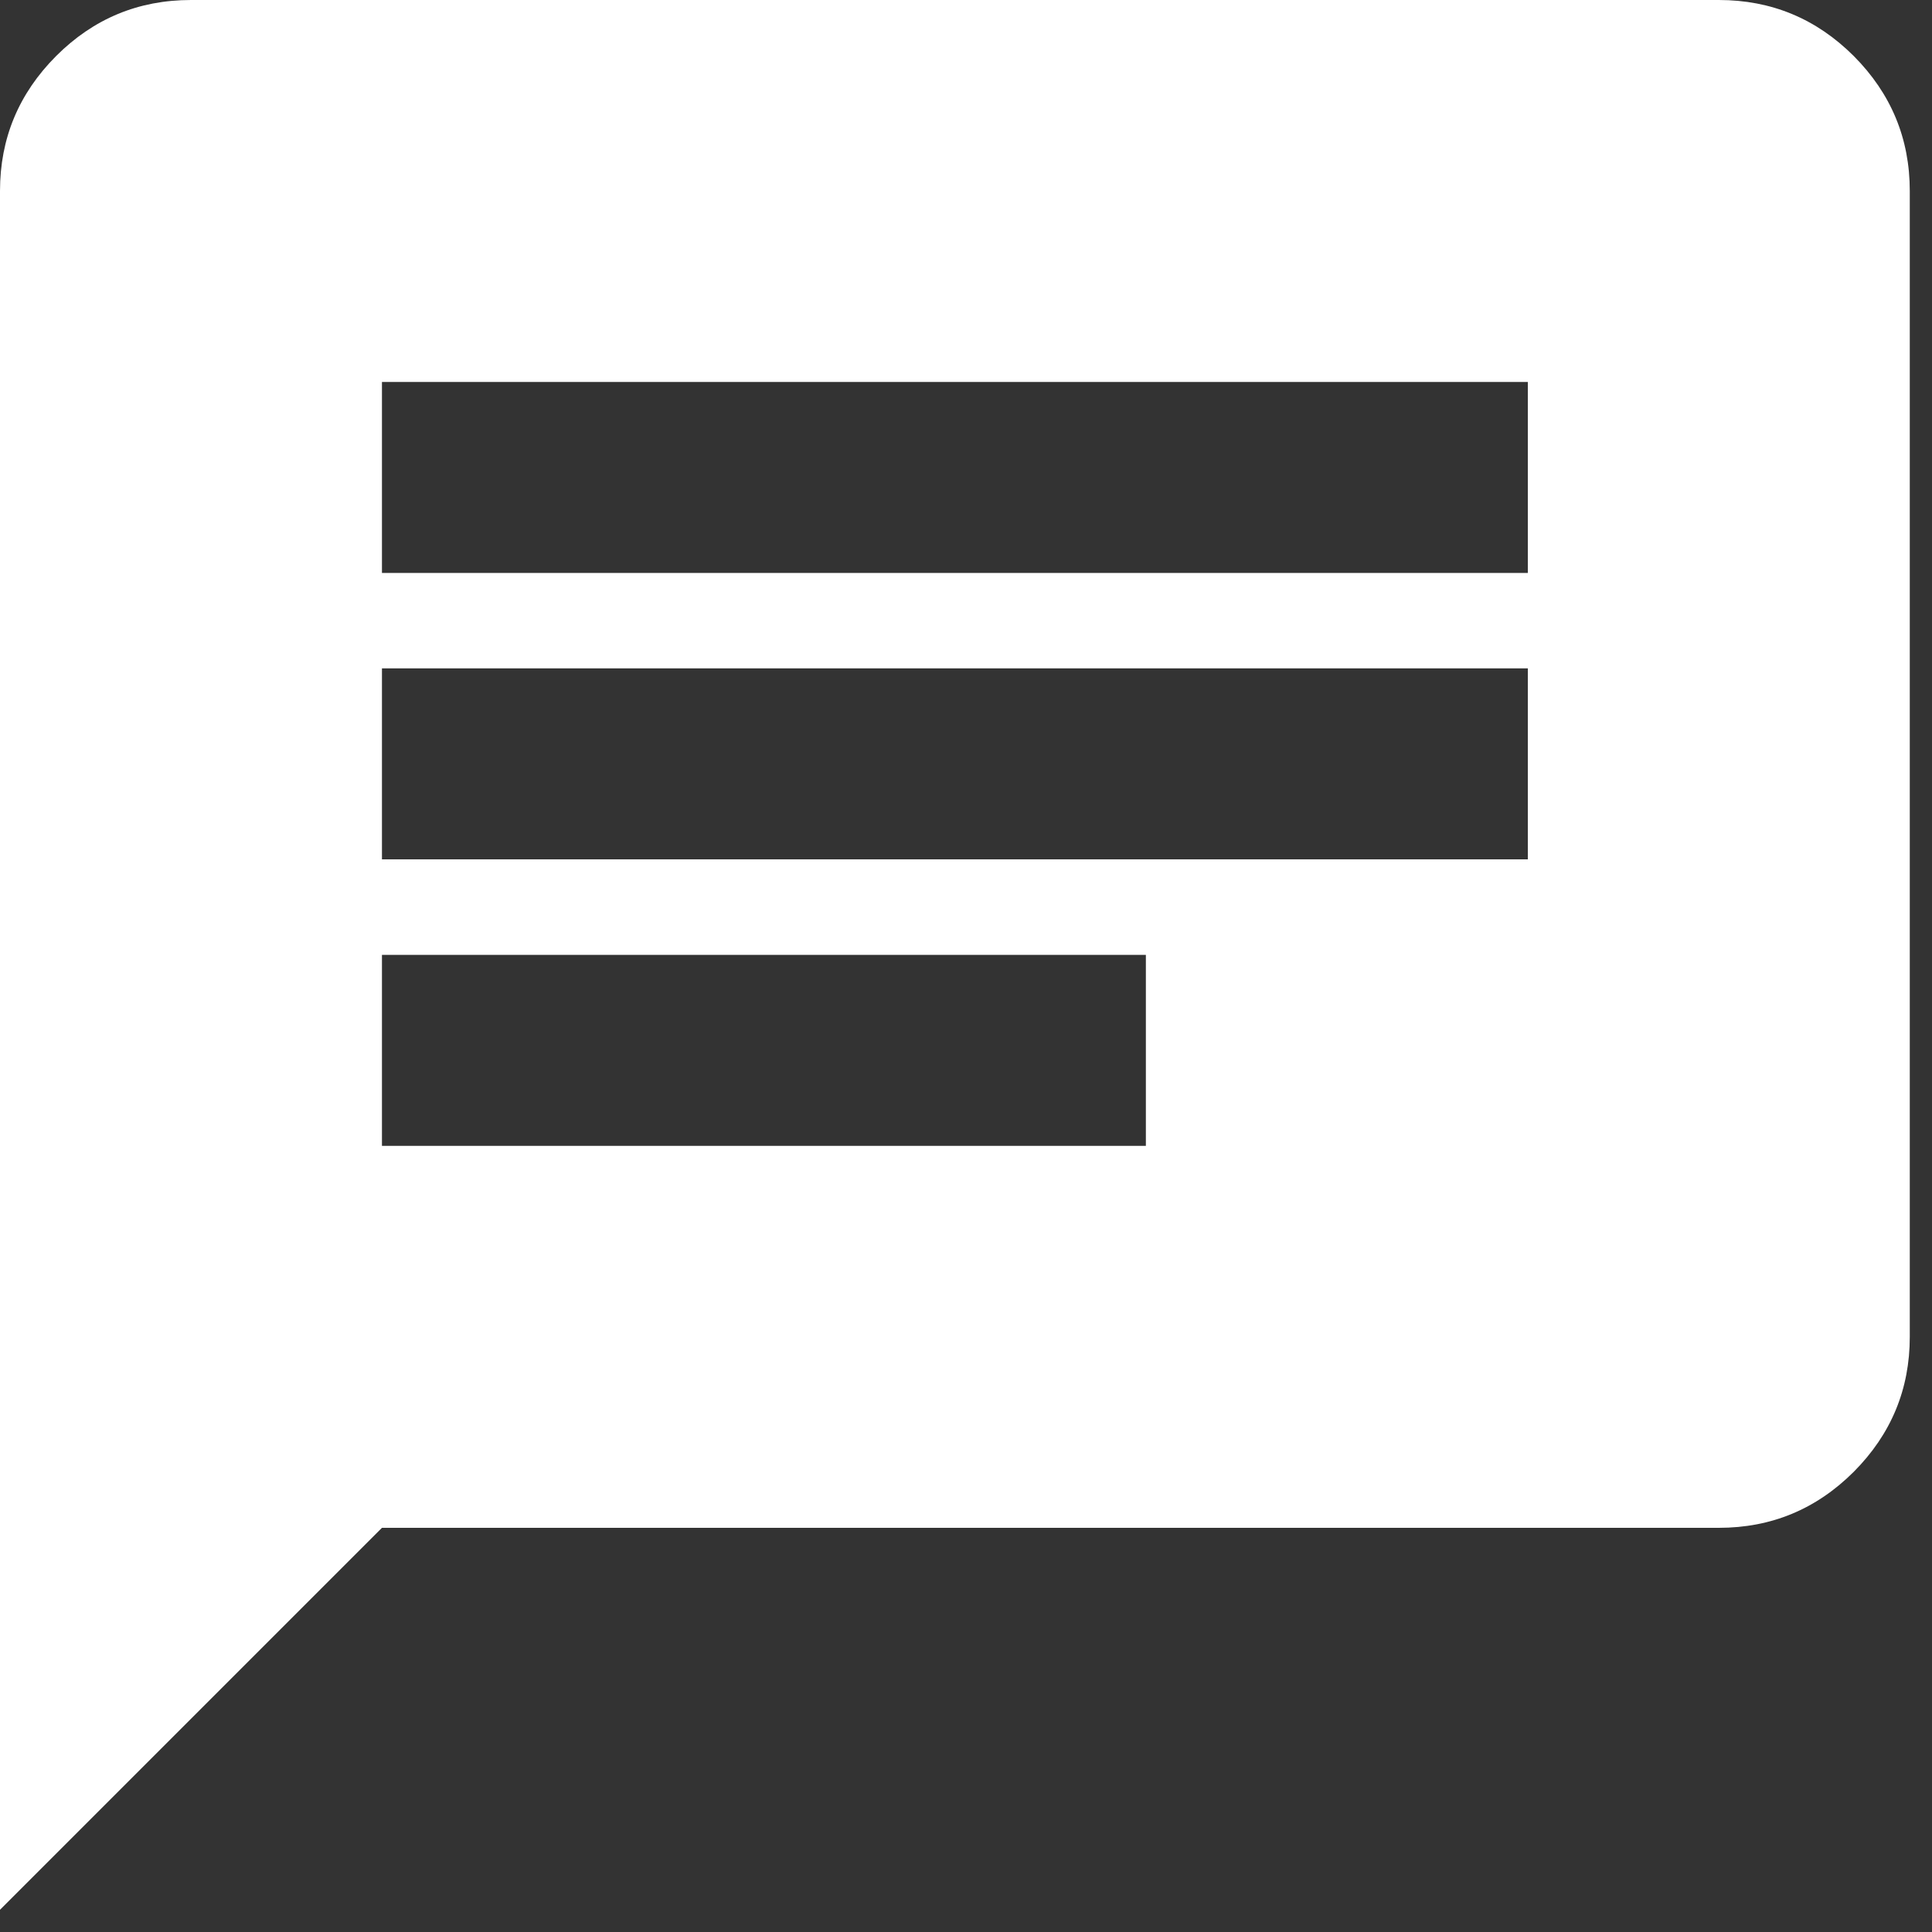 <svg width="20" height="20" viewBox="0 0 20 20" fill="none" xmlns="http://www.w3.org/2000/svg">
<rect x="0" y="0" width="20" height="20" fill="#333333" stroke="none"/>
<path d="M3.954 11.862H11.862V9.885H3.954V11.862ZM3.954 8.896H15.816V6.919H3.954V8.896ZM3.954 5.931H15.816V3.954H3.954V5.931ZM0 19.77V1.977C0 1.433 0.194 0.968 0.581 0.58C0.968 0.193 1.433 0 1.977 0H17.793C18.337 0 18.802 0.193 19.19 0.58C19.576 0.968 19.77 1.433 19.77 1.977V13.839C19.77 14.383 19.576 14.848 19.19 15.236C18.802 15.623 18.337 15.816 17.793 15.816H3.954L0 19.77Z" fill="white"/>
</svg>

